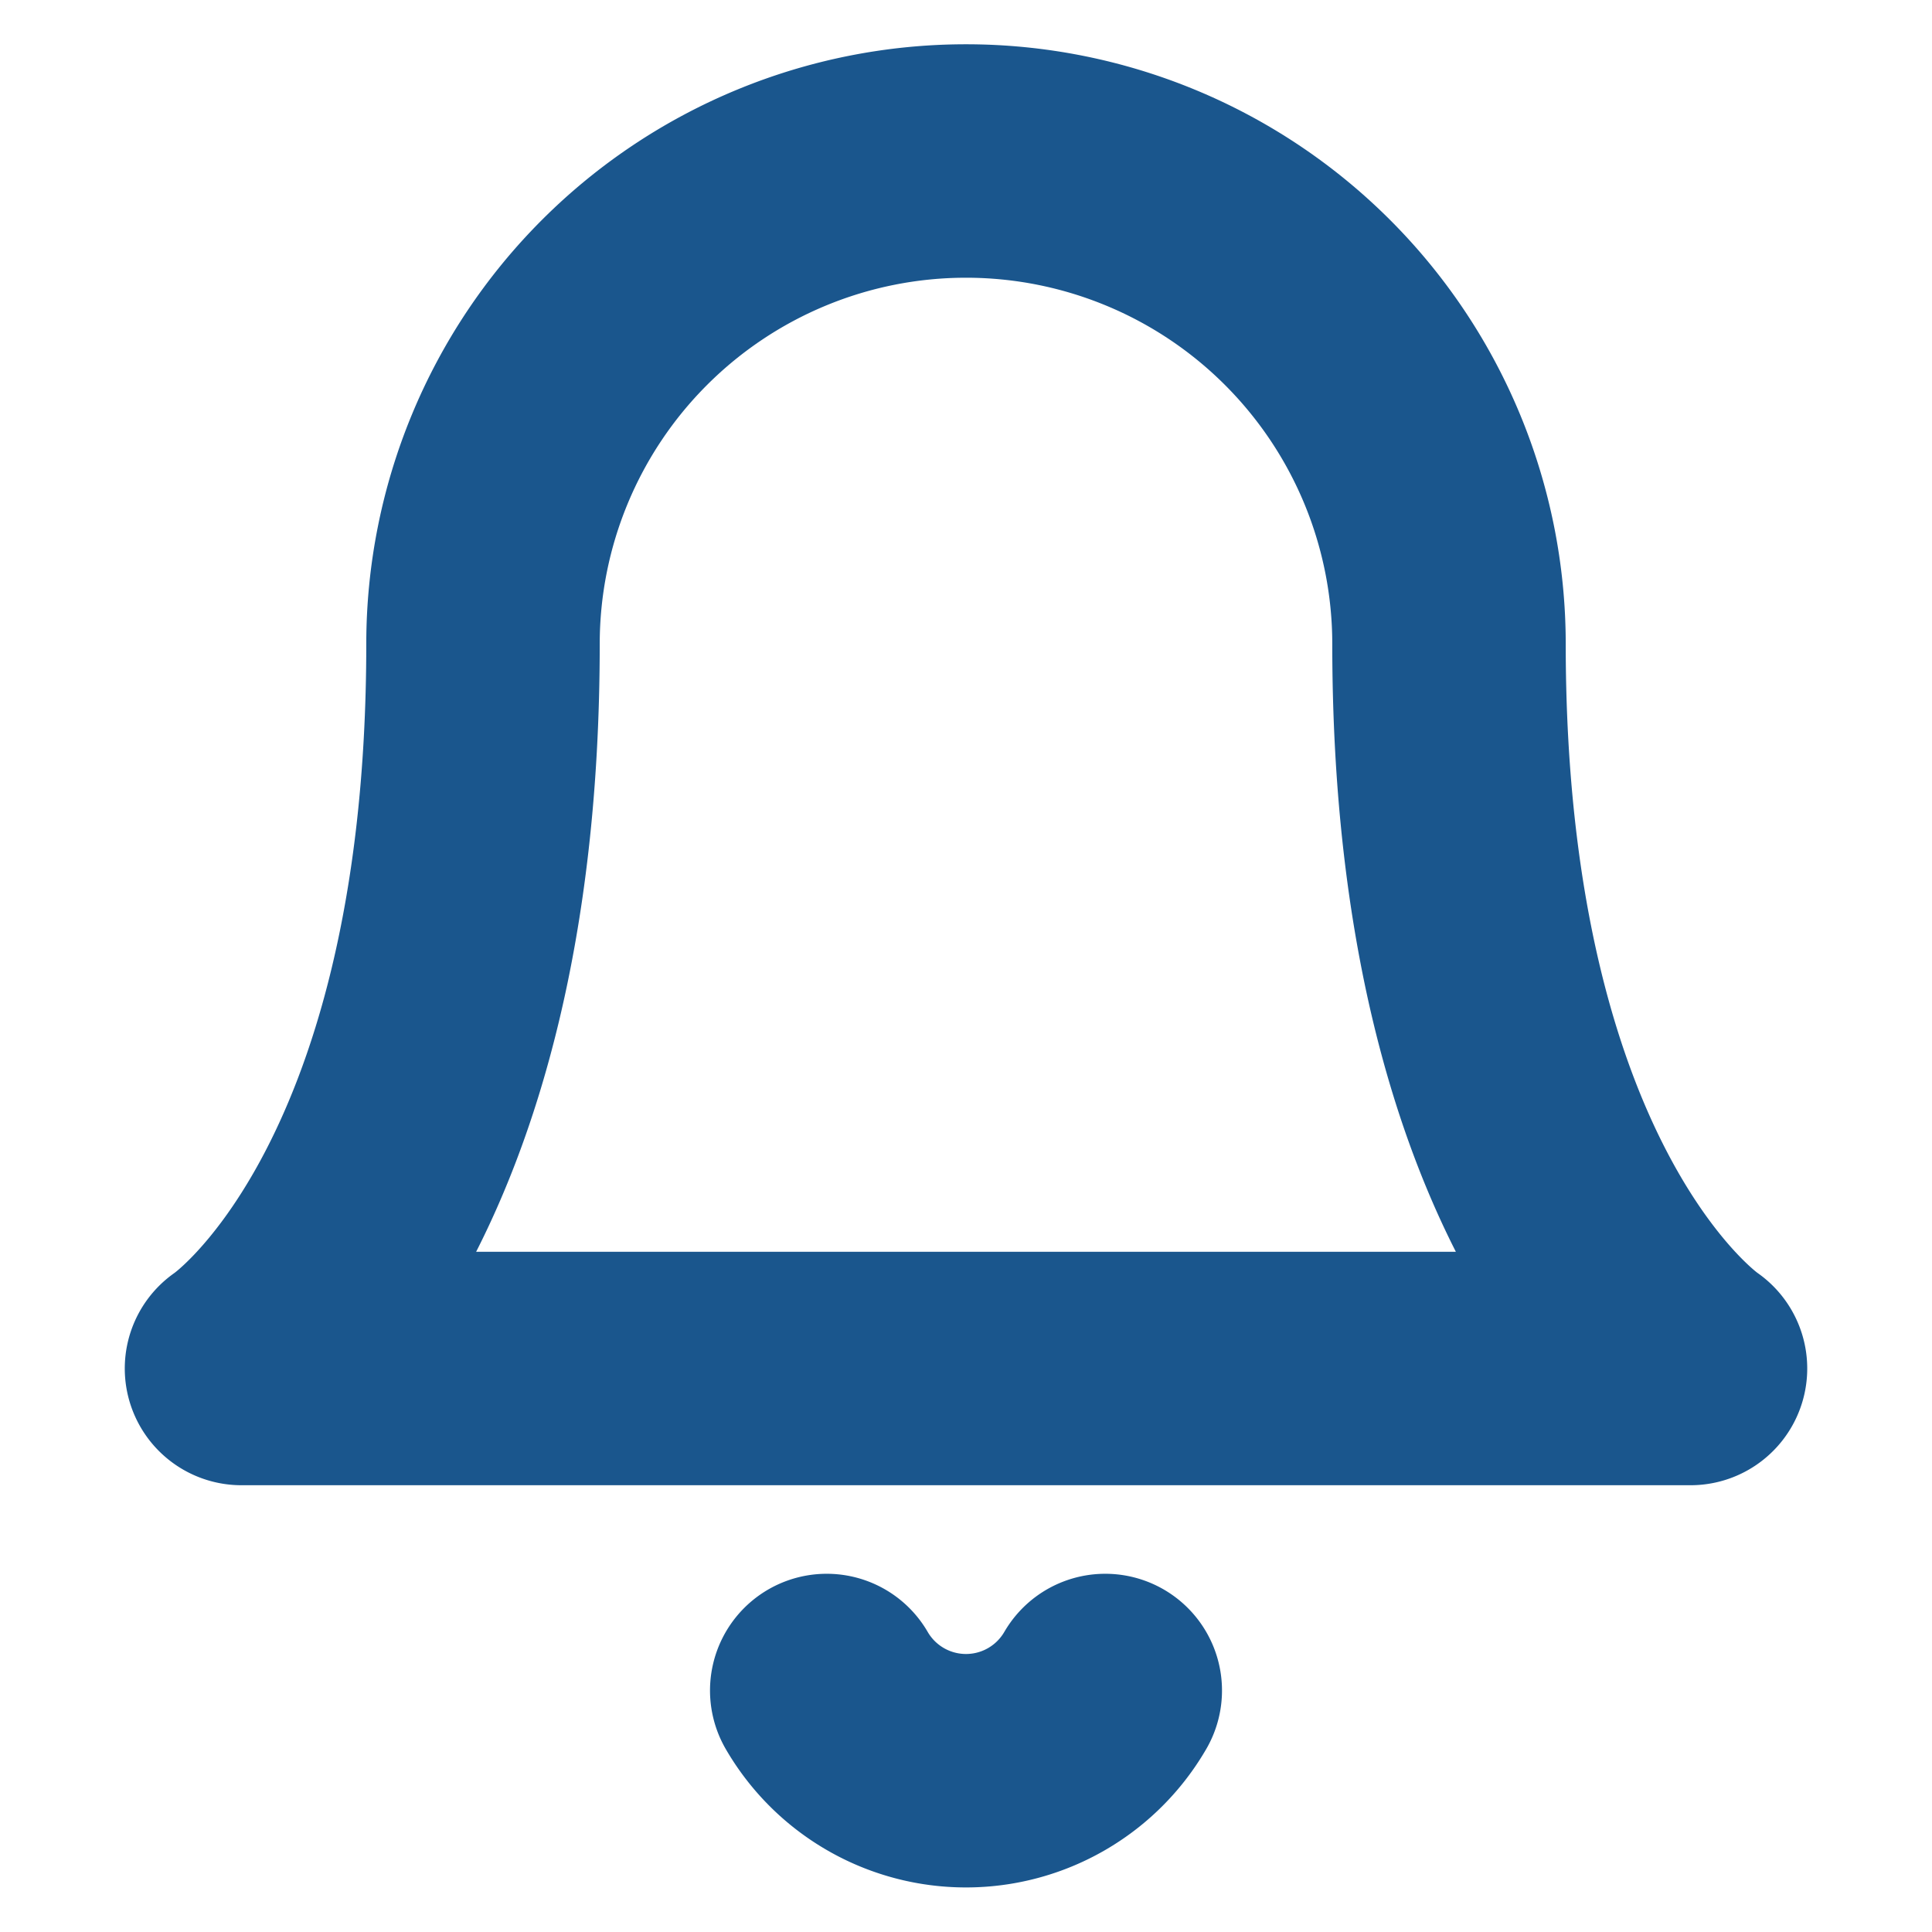 <svg xmlns="http://www.w3.org/2000/svg" width="24" height="24" viewBox="0 0 24 24" fill="none" stroke="#1a568d " stroke-width="2.9" stroke-linecap="round" stroke-linejoin="round" class="feather feather-bell"><path d="M18 8A6 6 0 0 0 6 8c0 7-3 9-3 9h18s-3-2-3-9"></path><path d="M13.73 21a2 2 0 0 1-3.46 0"></path></svg>